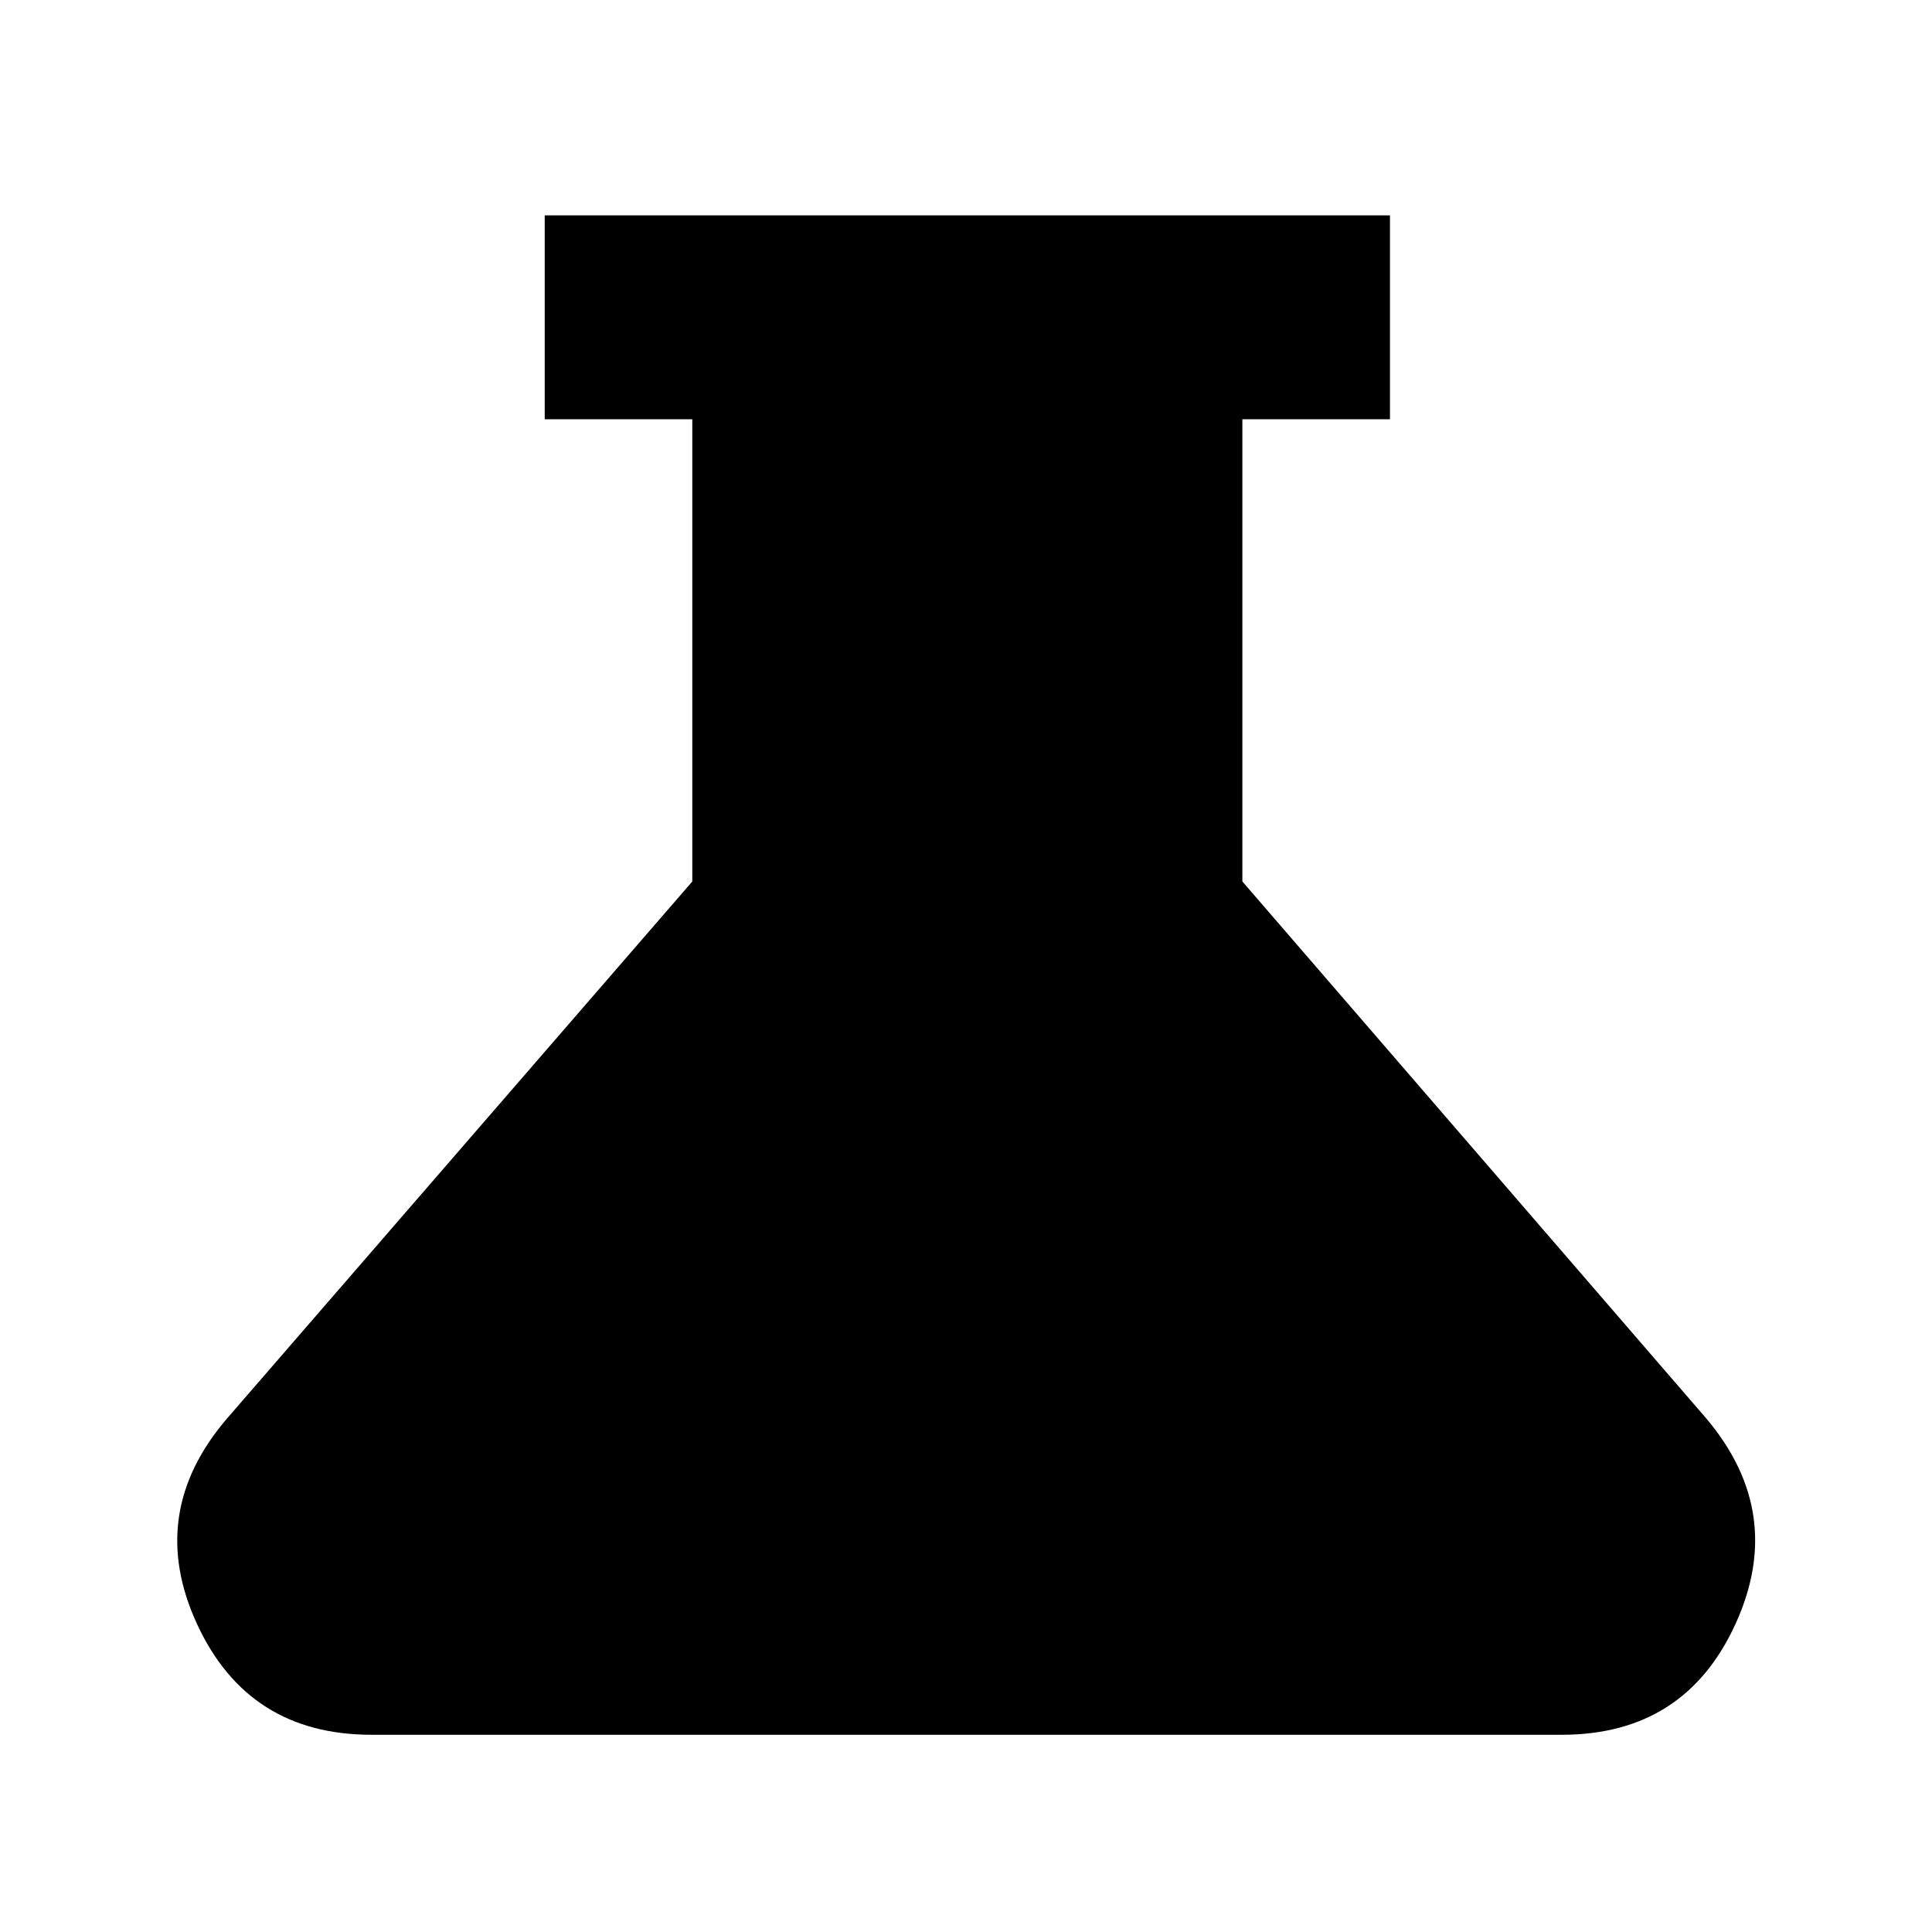 <svg xmlns="http://www.w3.org/2000/svg" height="40" viewBox="0 -960 960 960" width="40"><path d="M184.67-98q-61.34 0-86.75-55-25.42-55 14.75-102L344-522v-229.67h-73.33V-853h420v101.33h-73.34V-522L848-255q39.5 47 14.33 102Q837.17-98 776-98H184.67Z"/></svg>